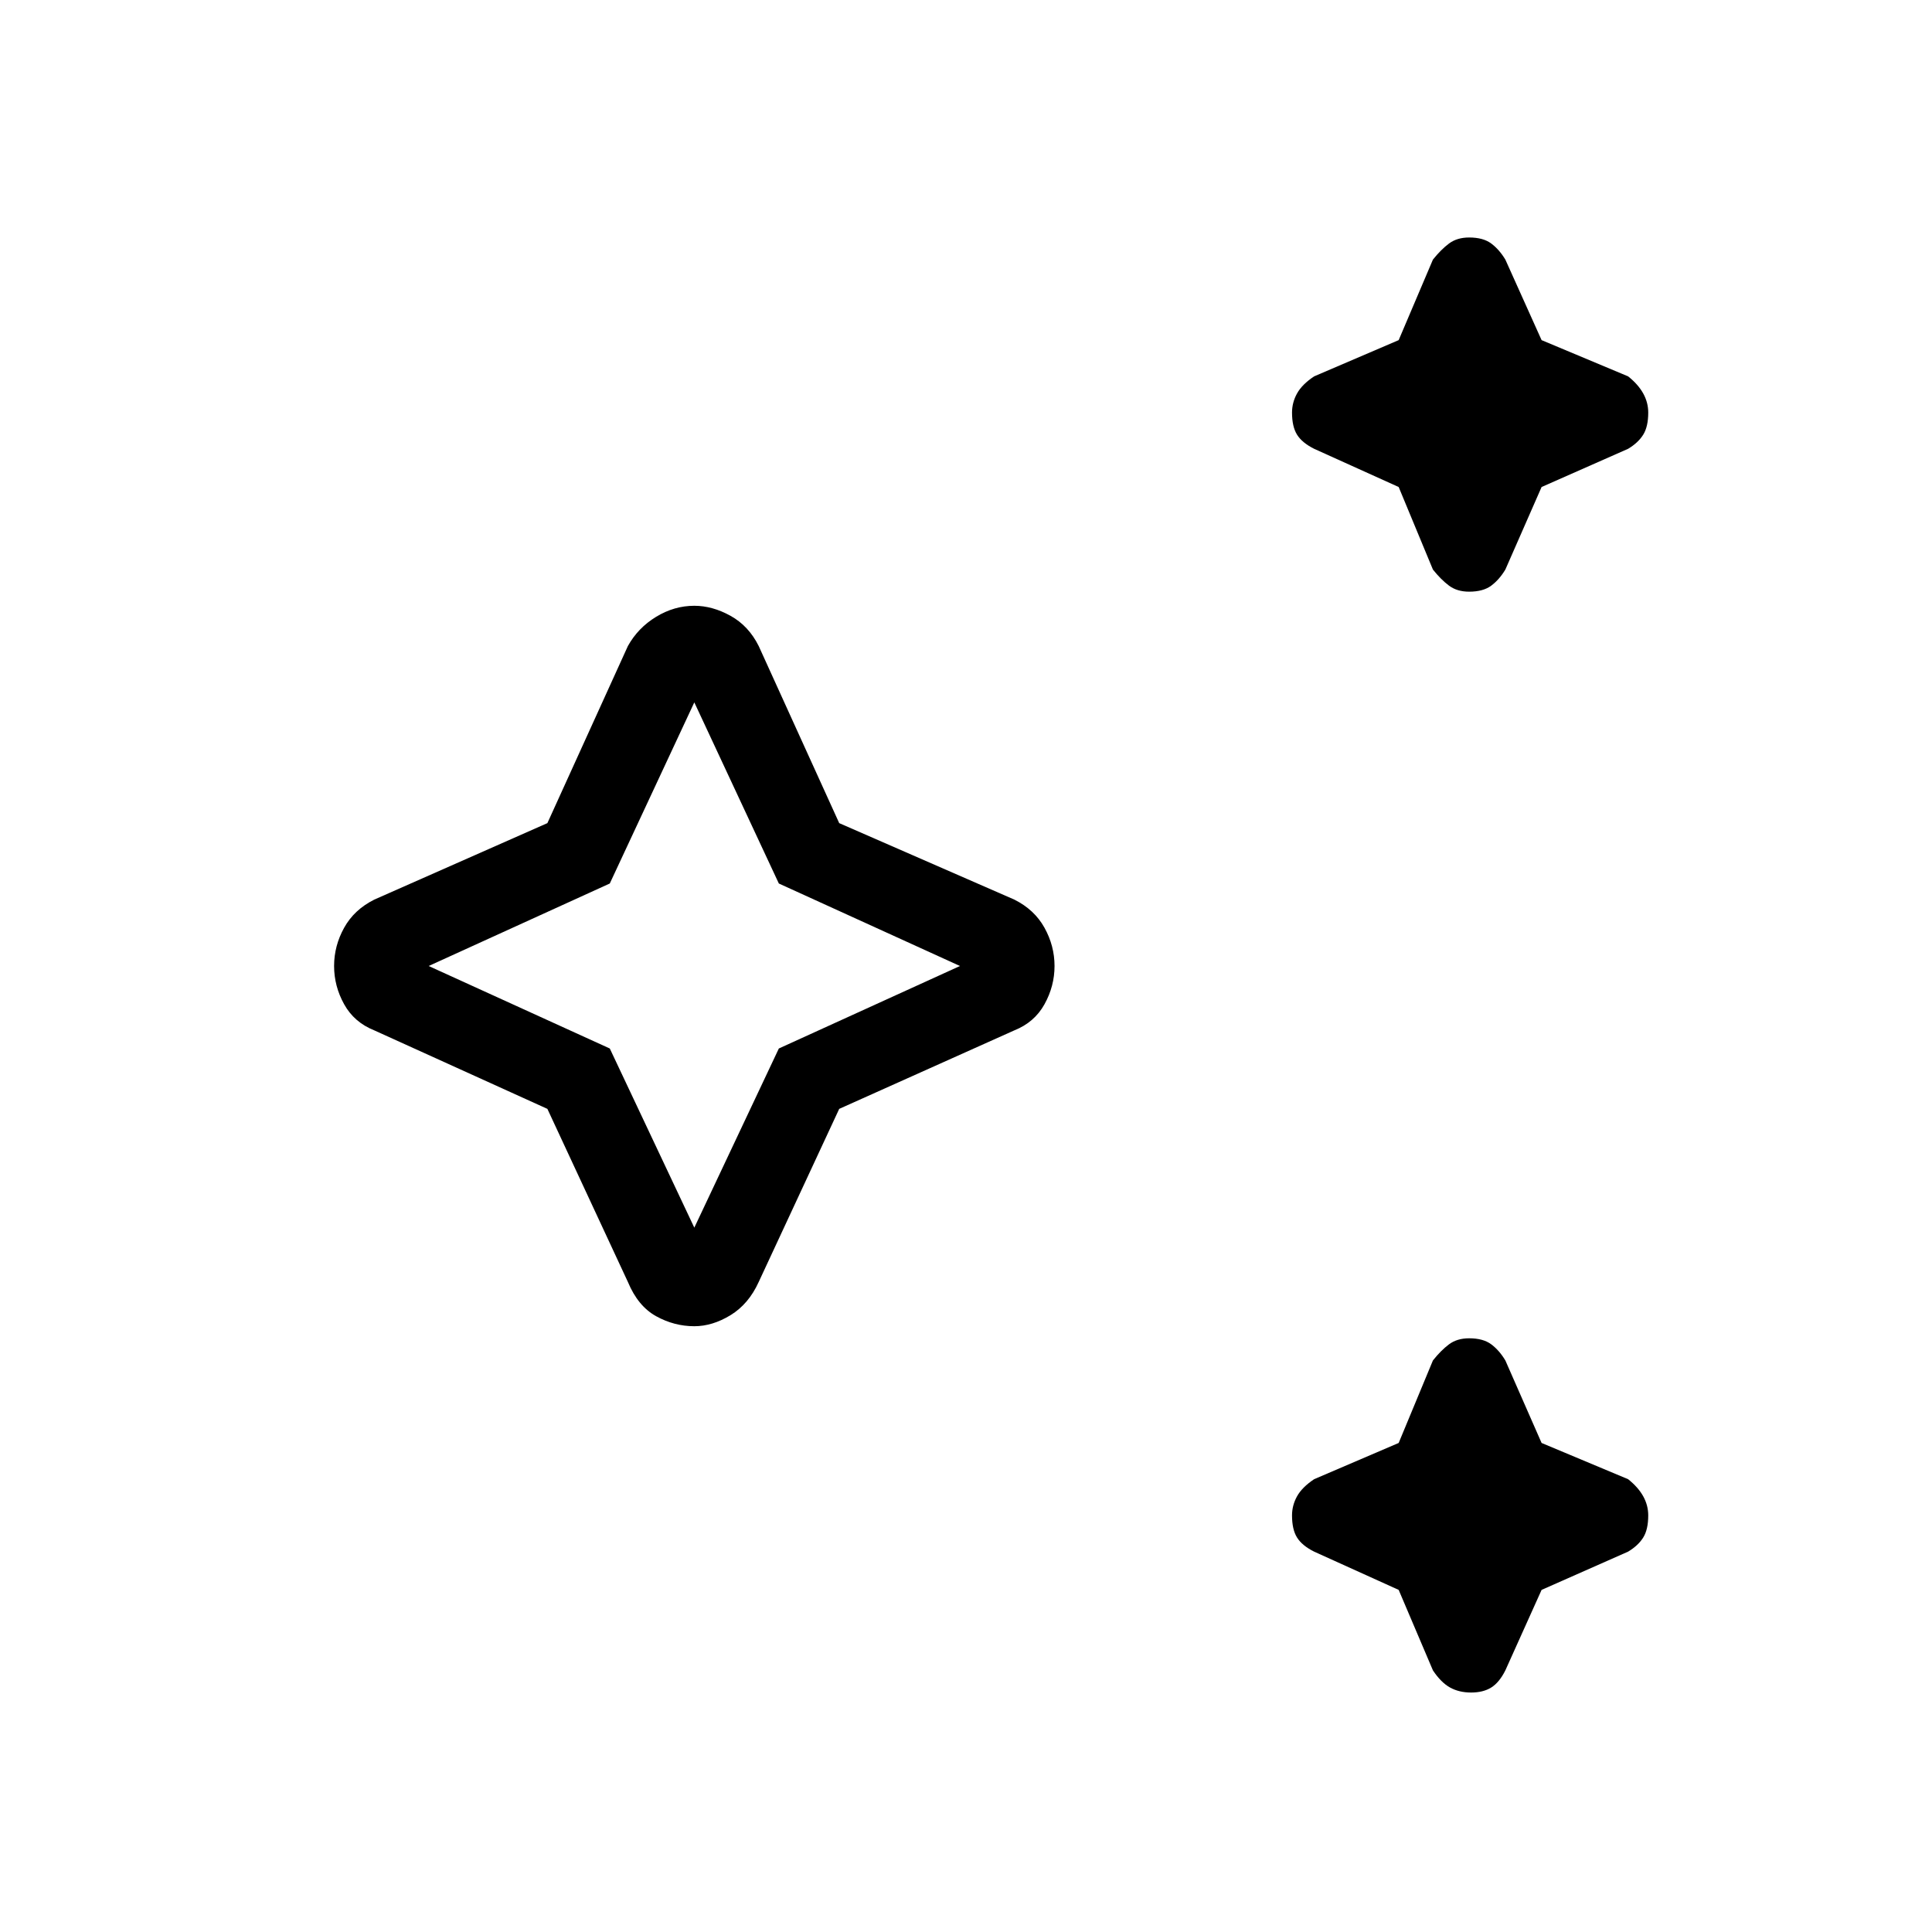 <svg xmlns="http://www.w3.org/2000/svg" height="40" width="40"><path d="M30.417 12.25Q30.167 12.25 30 12.125Q29.833 12 29.667 11.792L28.958 10.083L27.208 9.292Q26.958 9.167 26.854 9Q26.75 8.833 26.75 8.542Q26.75 8.333 26.854 8.146Q26.958 7.958 27.208 7.792L28.958 7.042L29.667 5.375Q29.833 5.167 30 5.042Q30.167 4.917 30.417 4.917Q30.708 4.917 30.875 5.042Q31.042 5.167 31.167 5.375L31.917 7.042L33.708 7.792Q33.917 7.958 34.021 8.146Q34.125 8.333 34.125 8.542Q34.125 8.833 34.021 9Q33.917 9.167 33.708 9.292L31.917 10.083L31.167 11.792Q31.042 12 30.875 12.125Q30.708 12.25 30.417 12.25ZM30.458 35.042Q30.208 35.042 30.021 34.938Q29.833 34.833 29.667 34.583L28.958 32.917L27.208 32.125Q26.958 32 26.854 31.833Q26.75 31.667 26.75 31.375Q26.75 31.167 26.854 30.979Q26.958 30.792 27.208 30.625L28.958 29.875L29.667 28.167Q29.833 27.958 30 27.833Q30.167 27.708 30.417 27.708Q30.708 27.708 30.875 27.833Q31.042 27.958 31.167 28.167L31.917 29.875L33.708 30.625Q33.917 30.792 34.021 30.979Q34.125 31.167 34.125 31.375Q34.125 31.667 34.021 31.833Q33.917 32 33.708 32.125L31.917 32.917L31.167 34.583Q31.042 34.833 30.875 34.938Q30.708 35.042 30.458 35.042ZM14.375 27.458Q13.958 27.458 13.583 27.25Q13.208 27.042 13 26.542L11.333 22.958L7.75 21.333Q7.333 21.167 7.125 20.792Q6.917 20.417 6.917 20Q6.917 19.583 7.125 19.208Q7.333 18.833 7.75 18.625L11.333 17.042L13 13.375Q13.208 13 13.583 12.771Q13.958 12.542 14.375 12.542Q14.75 12.542 15.125 12.75Q15.5 12.958 15.708 13.375L17.375 17.042L21 18.625Q21.417 18.833 21.625 19.208Q21.833 19.583 21.833 20Q21.833 20.417 21.625 20.792Q21.417 21.167 21 21.333L17.375 22.958L15.708 26.542Q15.5 27 15.125 27.229Q14.75 27.458 14.375 27.458ZM14.375 25.417 16.125 21.708 19.875 20 16.125 18.292 14.375 14.542 12.625 18.292 8.875 20 12.625 21.708ZM14.375 20Z"/></svg>